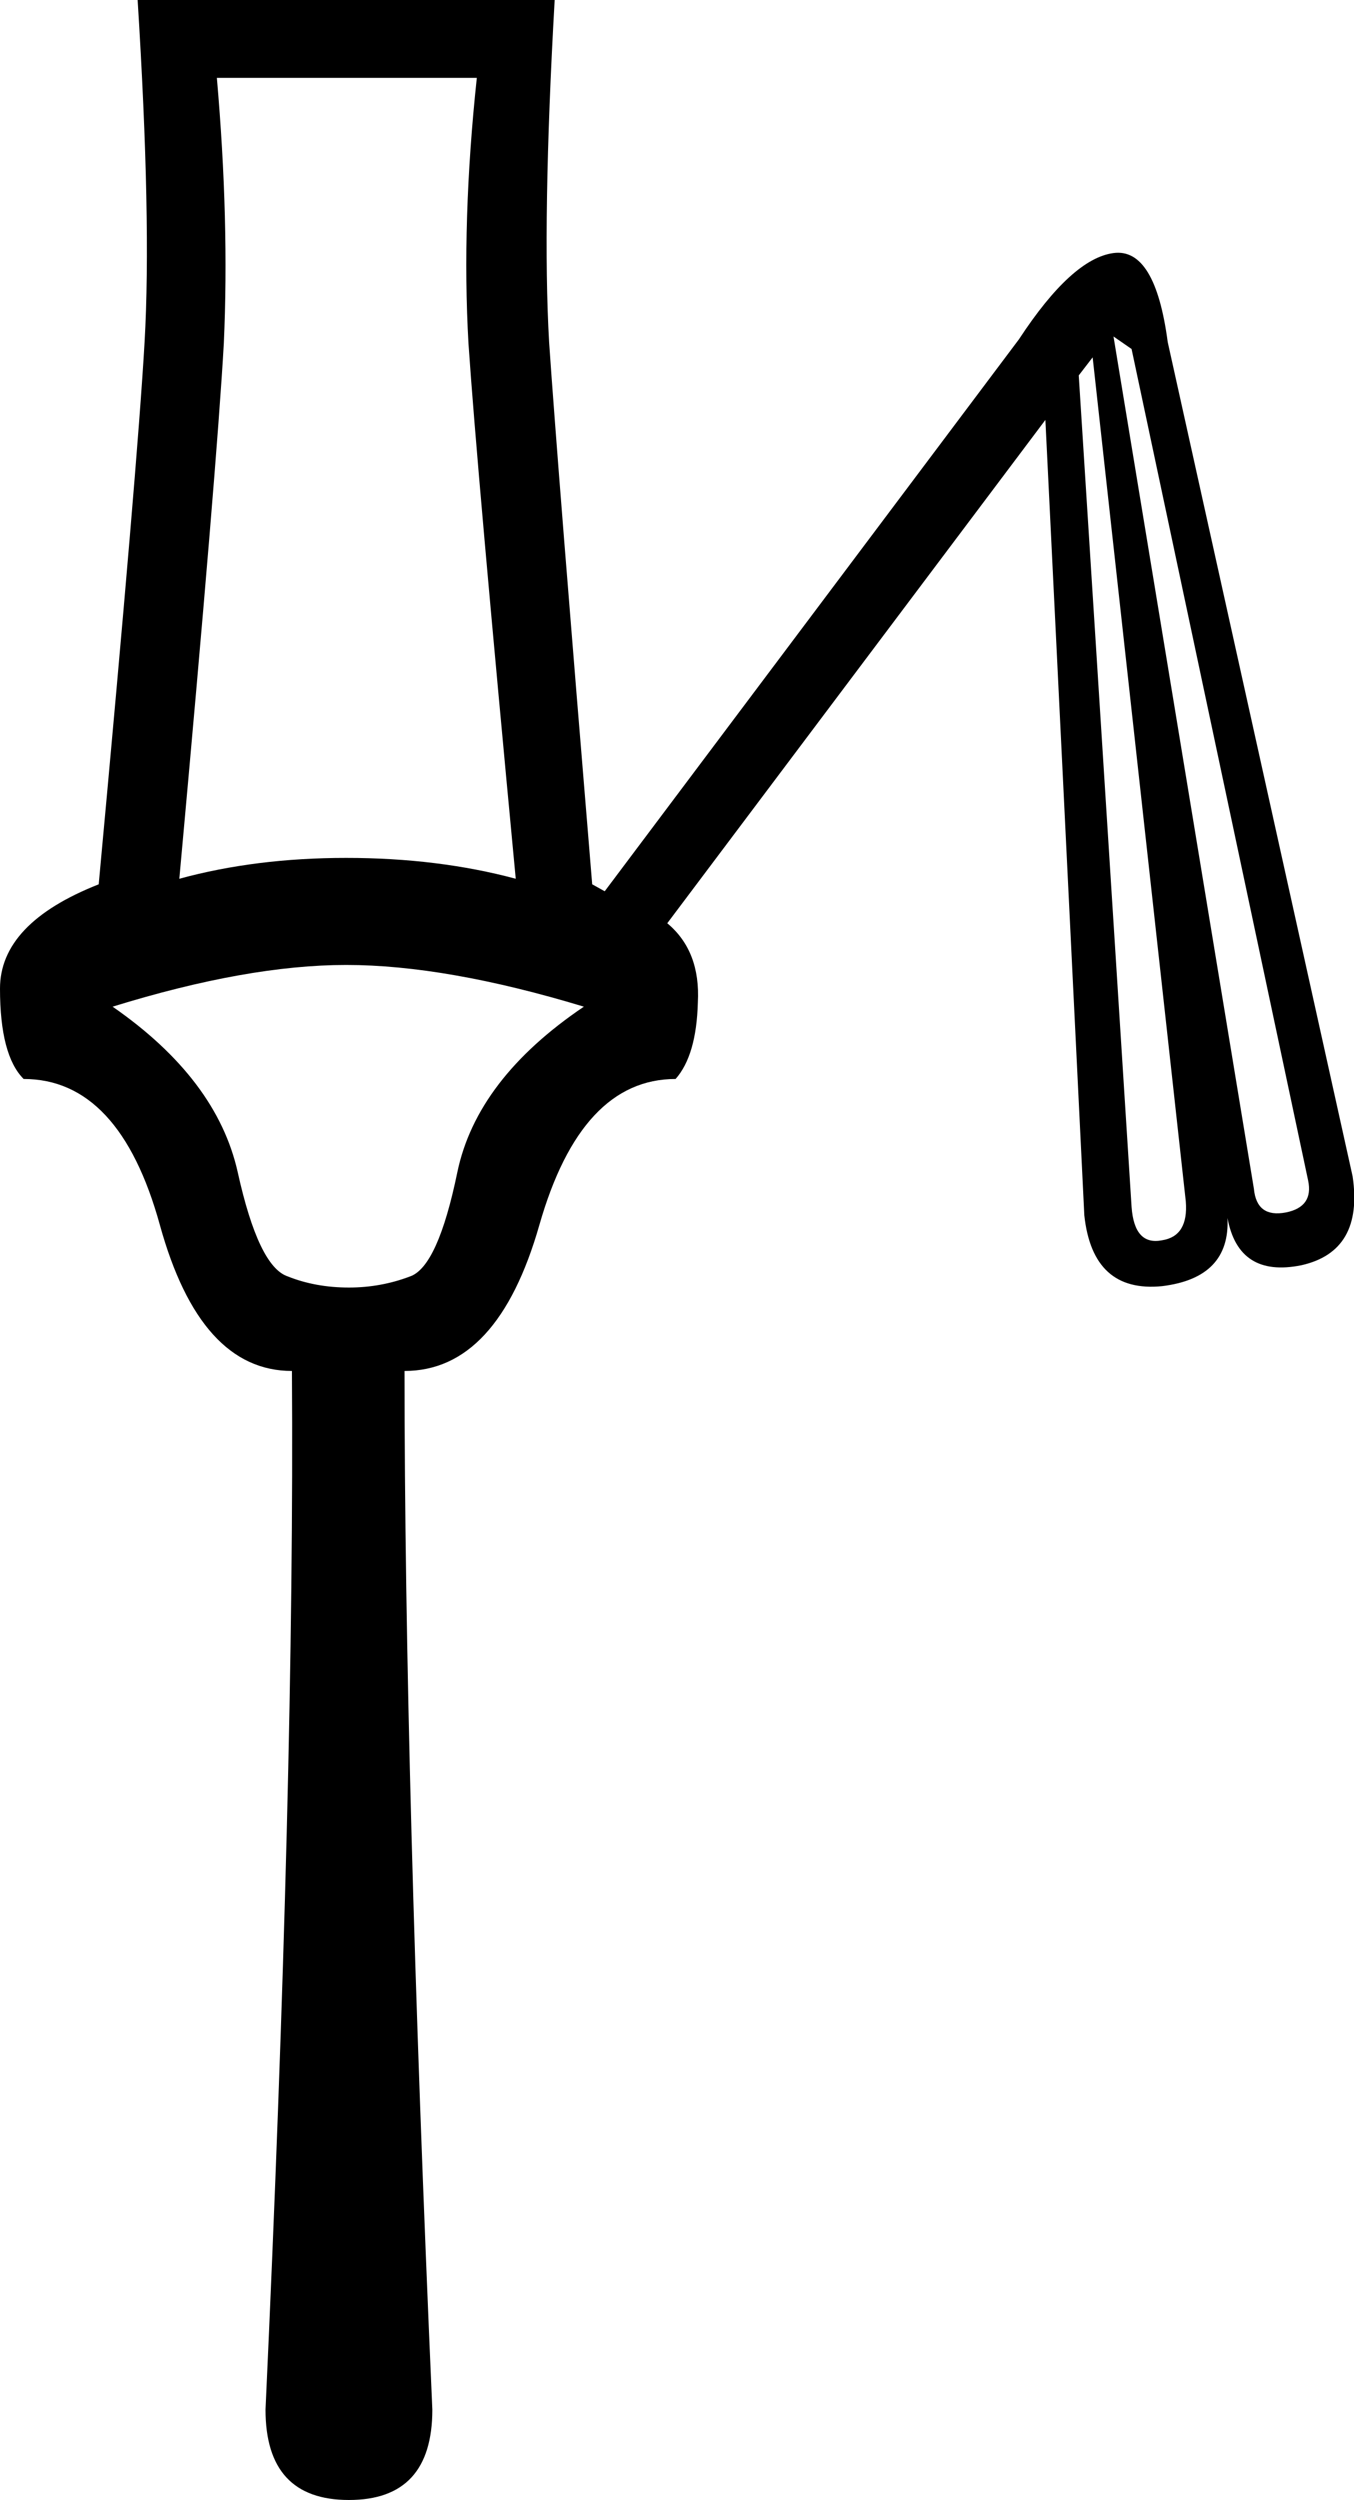 <?xml version='1.0' encoding ='UTF-8' standalone='yes'?>
<svg width='9.74' height='17.98' xmlns='http://www.w3.org/2000/svg' xmlns:xlink='http://www.w3.org/1999/xlink' xmlns:inkscape='http://www.inkscape.org/namespaces/inkscape'>
<path style='fill:#000000; stroke:none' d=' M 2.51 9.26  Q 2.74 9.26 2.95 9.18  Q 3.15 9.11 3.29 8.43  Q 3.43 7.76 4.2 7.24  Q 3.21 6.94 2.49 6.94  Q 1.78 6.94 0.81 7.24  Q 1.56 7.76 1.71 8.43  Q 1.86 9.11 2.07 9.18  Q 2.27 9.26 2.51 9.26  Z  M 3.43 0.56  L 1.56 0.56  Q 1.65 1.59 1.61 2.47  Q 1.56 3.36 1.29 6.32  Q 1.84 6.17 2.49 6.17  Q 3.15 6.17 3.71 6.32  Q 3.43 3.36 3.37 2.47  Q 3.32 1.59 3.43 0.56  Z  M 8.14 8.68  Q 8.16 8.96 8.36 8.92  Q 8.55 8.89 8.53 8.64  L 7.86 2.57  L 7.76 2.7  L 8.14 8.68  Z  M 9.02 8.55  Q 9.04 8.76 9.25 8.72  Q 9.45 8.68 9.41 8.49  L 8.14 2.51  L 8.01 2.42  L 9.02 8.55  Z  M 4.86 7.76  Q 4.18 7.76 3.88 8.81  Q 3.58 9.86 2.91 9.86  Q 2.91 12.77 3.11 17.33  Q 3.11 17.98 2.51 17.98  Q 1.91 17.98 1.91 17.33  Q 2.12 12.77 2.1 9.86  Q 1.44 9.86 1.15 8.81  Q 0.86 7.76 0.17 7.76  Q 0 7.59 0 7.11  Q 0 6.64 0.71 6.36  Q 0.99 3.34 1.04 2.46  Q 1.09 1.59 0.99 0  L 3.99 0  Q 3.9 1.59 3.95 2.46  Q 4.01 3.34 4.26 6.36  L 4.35 6.41  L 7.33 2.44  Q 7.71 1.86 8.01 1.82  Q 8.31 1.78 8.4 2.46  L 9.73 8.46  Q 9.81 9 9.36 9.1  Q 8.91 9.19 8.83 8.76  Q 8.85 9.19 8.36 9.25  Q 7.86 9.3 7.8 8.74  L 7.52 3.02  L 4.8 6.64  Q 5.04 6.84 5.02 7.21  Q 5.01 7.59 4.86 7.76  Z '/></svg>
